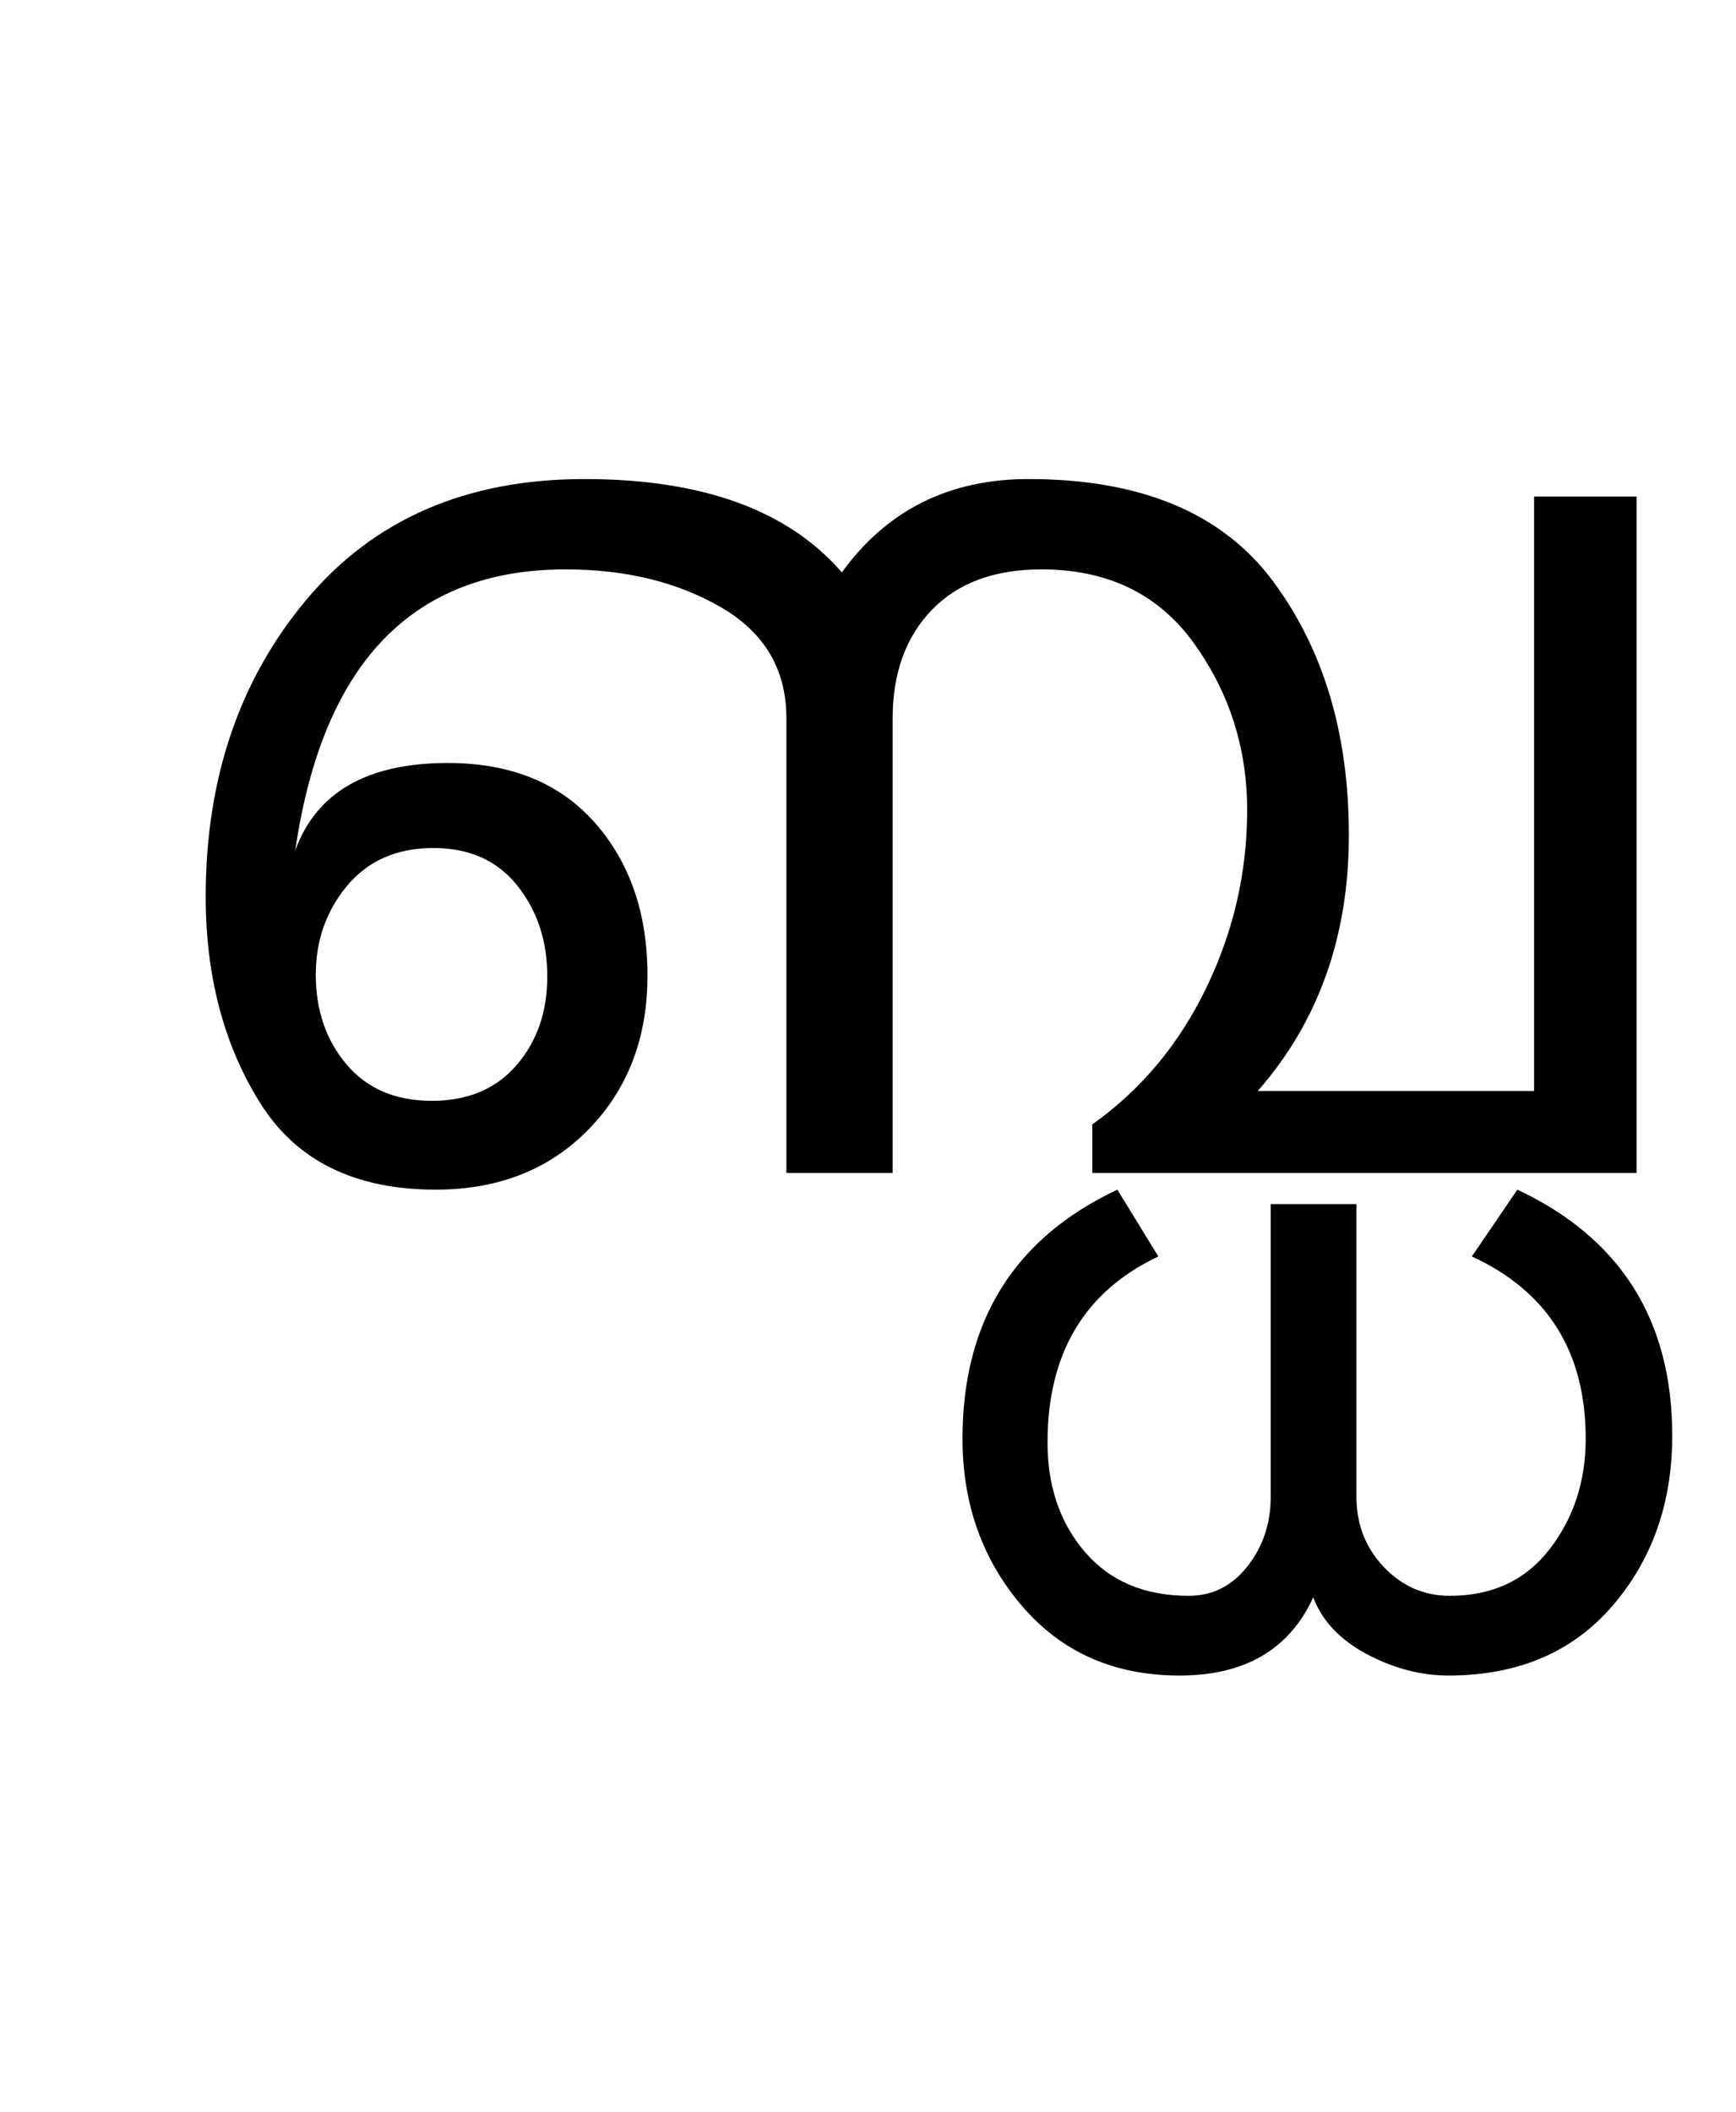 <?xml version="1.0" encoding="UTF-8"?>
<svg xmlns="http://www.w3.org/2000/svg" xmlns:xlink="http://www.w3.org/1999/xlink" width="285.875pt" height="347.75pt" viewBox="0 0 285.875 347.75" version="1.1">
<defs>
<g>
<symbol overflow="visible" id="glyph0-0">
<path style="stroke:none;" d="M 5.625 -0.125 L 5.625 -139.875 L 75.75 -139.875 L 75.75 -0.125 Z M 12.75 -6.875 L 69 -6.875 L 69 -132.875 L 12.75 -132.875 Z M 12.75 -6.875 "/>
</symbol>
<symbol overflow="visible" id="glyph0-1">
<path style="stroke:none;" d="M 253.5 -3.625 L 163.875 -3.625 L 163.875 -11.625 C 171.875 -17.289 178.125 -24.77 182.625 -34.062 C 187.125 -43.352 189.375 -53.125 189.375 -63.375 C 189.375 -73.539 186.457 -82.688 180.625 -90.812 C 174.789 -98.938 166.414 -103 155.5 -103 C 147.75 -103 141.727 -100.77 137.438 -96.312 C 133.145 -91.852 131 -85.914 131 -78.5 L 131 -3.625 L 113.5 -3.625 L 113.5 -78.5 C 113.5 -86.5 109.914 -92.582 102.75 -96.75 C 95.582 -100.914 87.039 -103 77.125 -103 C 51.957 -103 37.125 -87.582 32.625 -56.75 C 36.125 -66.332 44.5 -71.125 57.75 -71.125 C 68.082 -71.125 76.145 -67.852 81.938 -61.312 C 87.727 -54.77 90.625 -46.375 90.625 -36.125 C 90.625 -25.875 87.395 -17.438 80.938 -10.812 C 74.477 -4.188 66.082 -0.875 55.75 -0.875 C 42.414 -0.875 32.77 -5.645 26.812 -15.188 C 20.852 -24.727 17.875 -36.039 17.875 -49.125 C 17.875 -68.539 23.414 -84.852 34.5 -98.062 C 45.582 -111.27 60.832 -117.875 80.25 -117.875 C 99.664 -117.875 113.789 -112.75 122.625 -102.5 C 130.039 -112.75 140.289 -117.875 153.375 -117.875 C 171.875 -117.875 185.289 -112.27 193.625 -101.062 C 201.957 -89.852 206.125 -75.914 206.125 -59.25 C 206.125 -42.582 201.125 -28.539 191.125 -17.125 L 236.625 -17.125 L 236.625 -115 L 253.5 -115 Z M 55.125 -15.5 C 61.039 -15.5 65.688 -17.457 69.062 -21.375 C 72.438 -25.289 74.125 -30.164 74.125 -36 C 74.125 -41.832 72.477 -46.812 69.188 -50.938 C 65.895 -55.062 61.289 -57.125 55.375 -57.125 C 49.375 -57.125 44.645 -55.062 41.188 -50.938 C 37.727 -46.812 36 -41.914 36 -36.25 C 36 -30.414 37.688 -25.5 41.062 -21.5 C 44.438 -17.5 49.125 -15.5 55.125 -15.5 Z M 259.375 39.625 C 259.375 50.707 256.082 60.062 249.5 67.688 C 242.914 75.312 233.914 79.125 222.5 79.125 C 218 79.125 213.539 77.957 209.125 75.625 C 204.707 73.289 201.75 70.164 200.25 66.25 C 196.332 74.832 189 79.125 178.25 79.125 C 167.5 79.125 158.852 75.312 152.312 67.688 C 145.77 60.062 142.5 50.875 142.5 40.125 C 142.5 20.789 151 7.125 168 -0.875 L 174.75 10.125 C 162.582 15.875 156.5 26.082 156.5 40.75 C 156.5 48 158.562 54.02 162.688 58.812 C 166.812 63.602 172.5 66 179.75 66 C 183.664 66 186.895 64.375 189.438 61.125 C 191.977 57.875 193.25 54.082 193.25 49.75 L 193.25 1.5 L 207.375 1.5 L 207.375 49.75 C 207.375 54.25 208.875 58.082 211.875 61.25 C 214.875 64.414 218.5 66 222.75 66 C 229.75 66 235.227 63.438 239.188 58.312 C 243.145 53.188 245.125 47.125 245.125 40.125 C 245.125 25.875 238.875 15.875 226.375 10.125 L 233.875 -0.875 C 250.875 7.125 259.375 20.625 259.375 39.625 Z M 259.375 39.625 "/>
</symbol>
</g>
</defs>
<g id="surface1">
<rect x="0" y="0" width="285.875" height="347.75" style="fill:rgb(100%,100%,100%);fill-opacity:1;stroke:none;"/>
<g style="fill:rgb(0%,0%,0%);fill-opacity:1;">
  <use xlink:href="#glyph0-1" x="16" y="196.75"/>
</g>
</g>
</svg>
